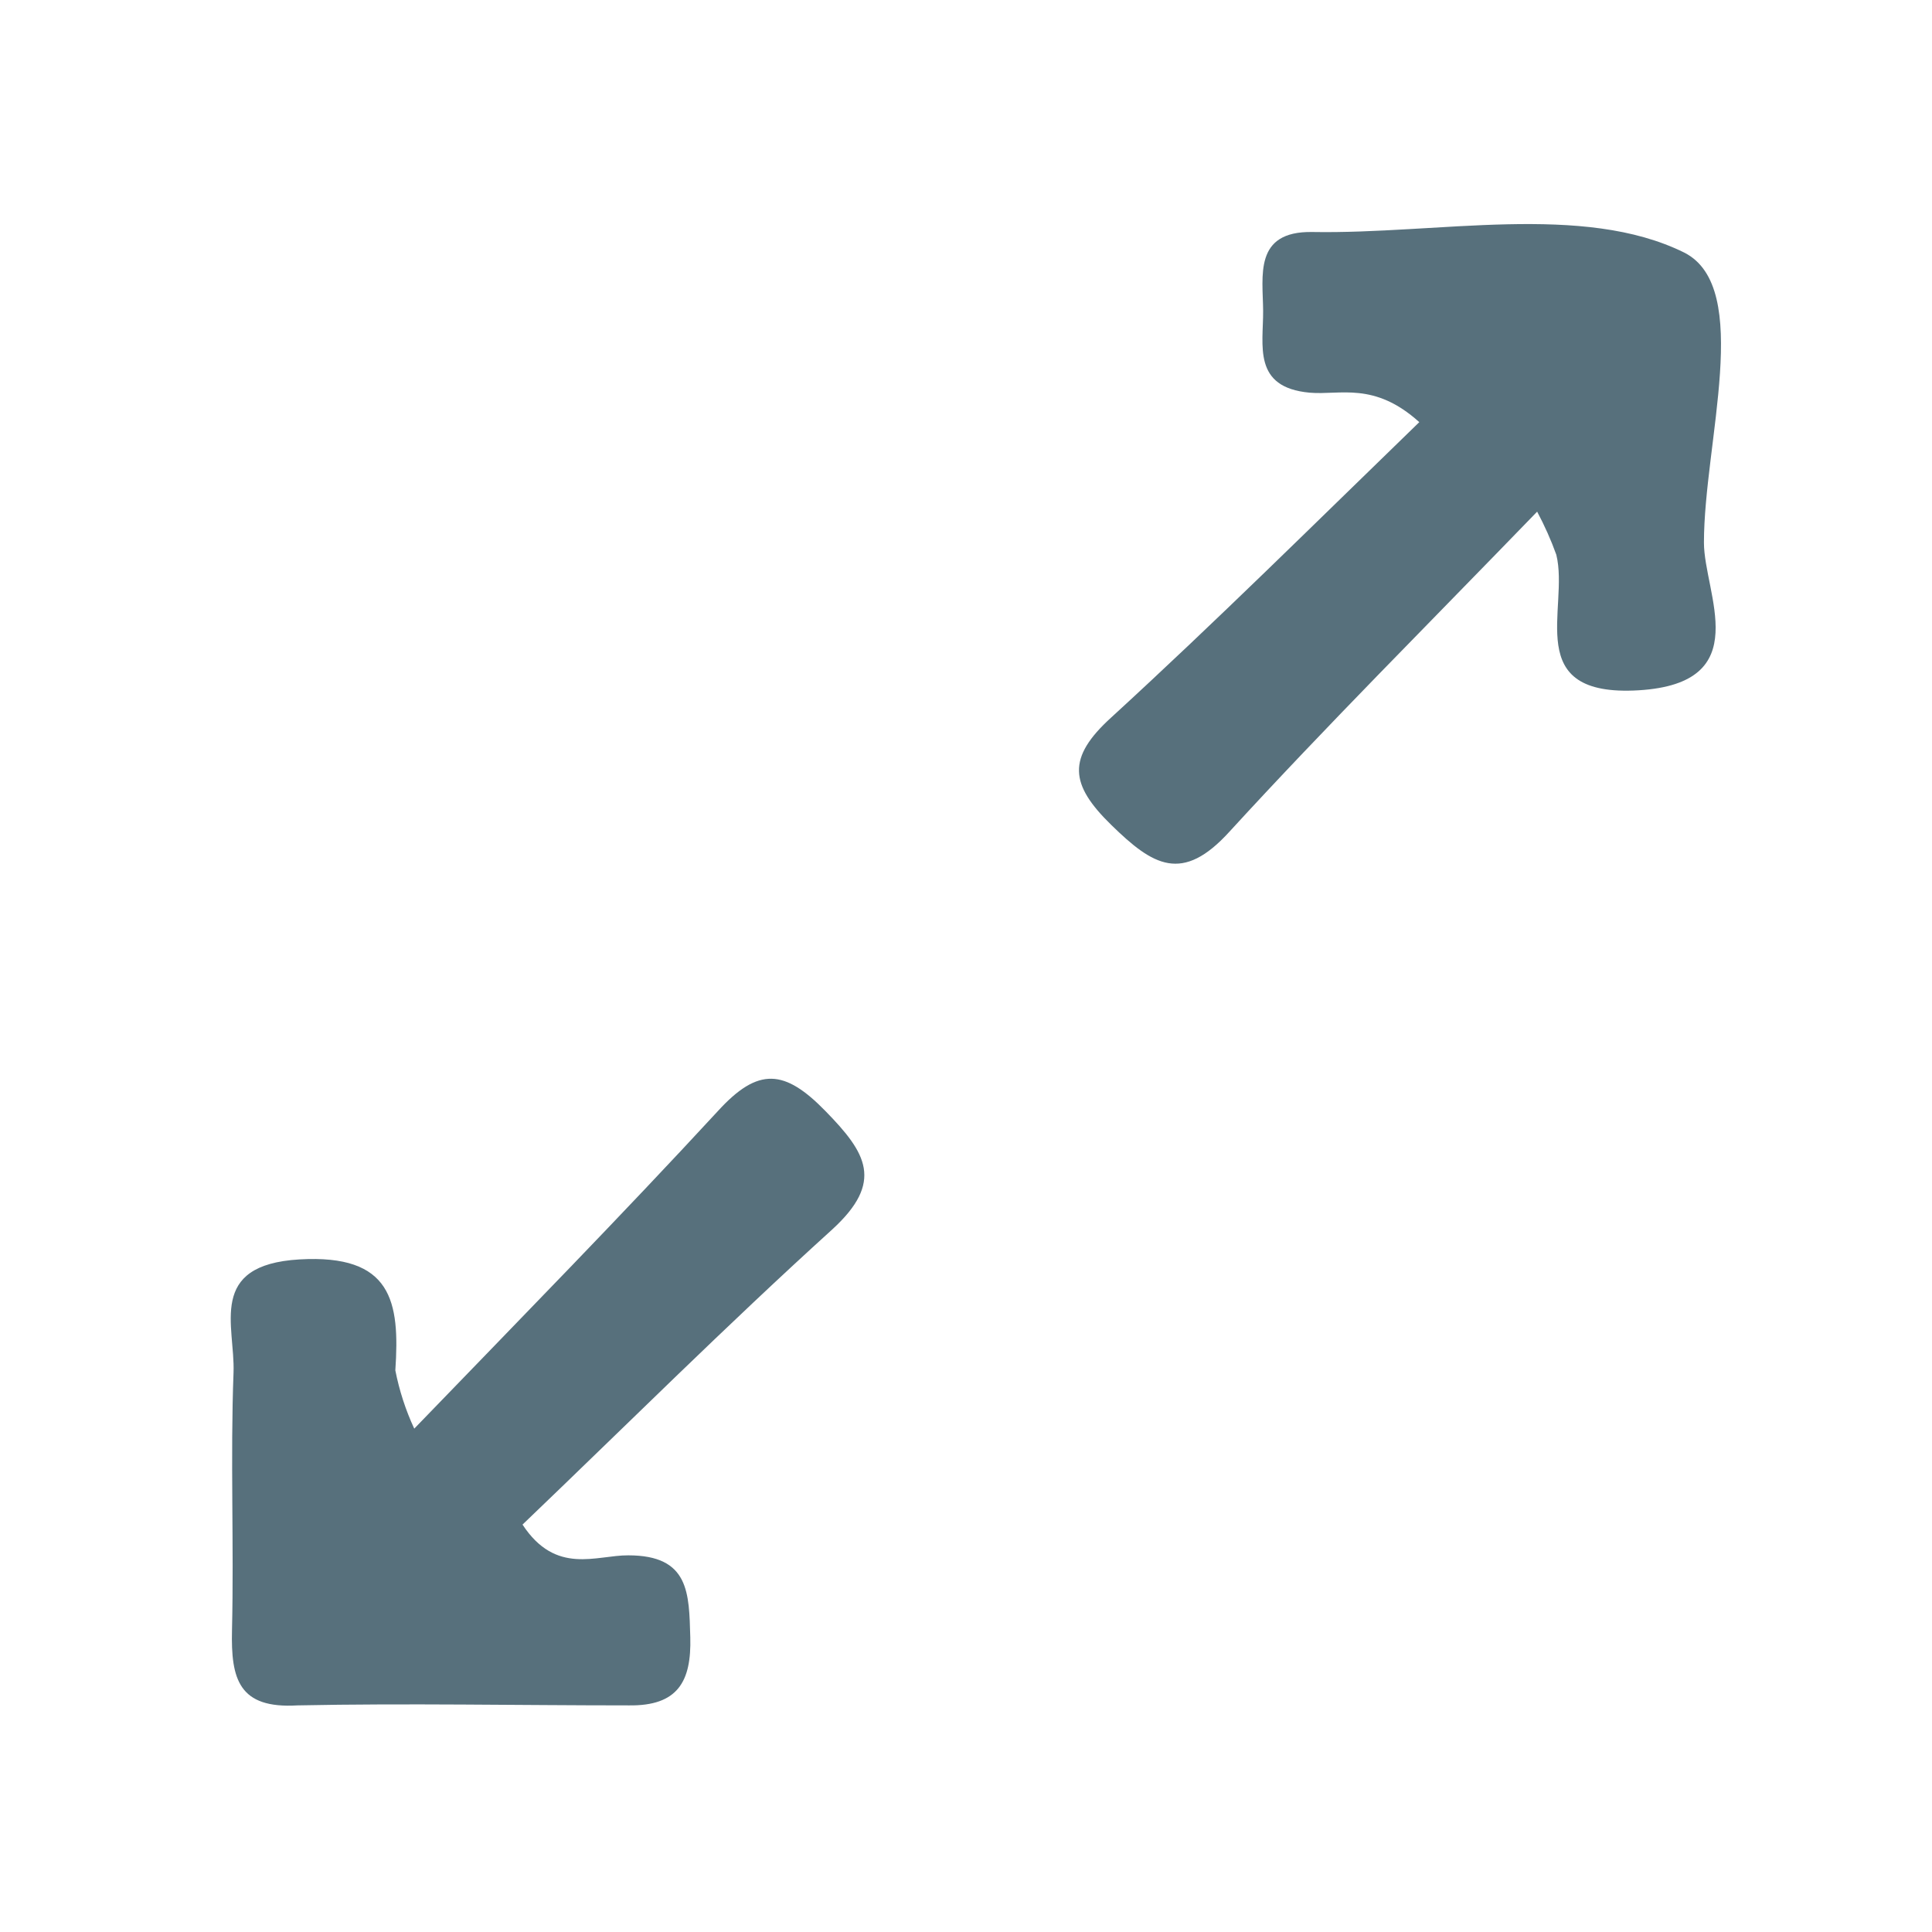<svg width="24" height="24" viewBox="0 0 24 24" fill="none" xmlns="http://www.w3.org/2000/svg">
<path d="M19.095 6.356C17.729 7.768 16.47 9.024 15.275 10.329C14.686 10.979 14.322 10.753 13.806 10.249C13.289 9.745 13.25 9.415 13.806 8.911C15.101 7.725 16.348 6.488 17.631 5.244C17.069 4.737 16.648 4.911 16.269 4.878C15.557 4.813 15.694 4.291 15.691 3.86C15.688 3.429 15.572 2.87 16.302 2.882C17.87 2.91 19.663 2.513 20.925 3.139C21.778 3.576 21.167 5.501 21.167 6.741C21.167 7.371 21.82 8.486 20.357 8.575C18.893 8.663 19.498 7.557 19.333 6.891C19.267 6.707 19.187 6.529 19.095 6.356Z" fill="#57707C"/>
<path d="M5.146 17.747C6.5 16.345 7.722 15.098 8.917 13.803C9.421 13.25 9.748 13.283 10.255 13.803C10.762 14.322 10.986 14.68 10.338 15.273C9.024 16.464 7.768 17.717 6.491 18.939C6.906 19.572 7.408 19.318 7.805 19.321C8.566 19.321 8.559 19.792 8.575 20.339C8.59 20.886 8.422 21.194 7.811 21.185C6.439 21.185 5.061 21.157 3.695 21.185C2.968 21.228 2.867 20.861 2.882 20.25C2.907 19.184 2.861 18.111 2.901 17.051C2.922 16.47 2.571 15.713 3.719 15.645C4.868 15.578 4.969 16.165 4.911 17.023C4.96 17.273 5.039 17.517 5.146 17.747Z" fill="#57707C"/>
</svg>
